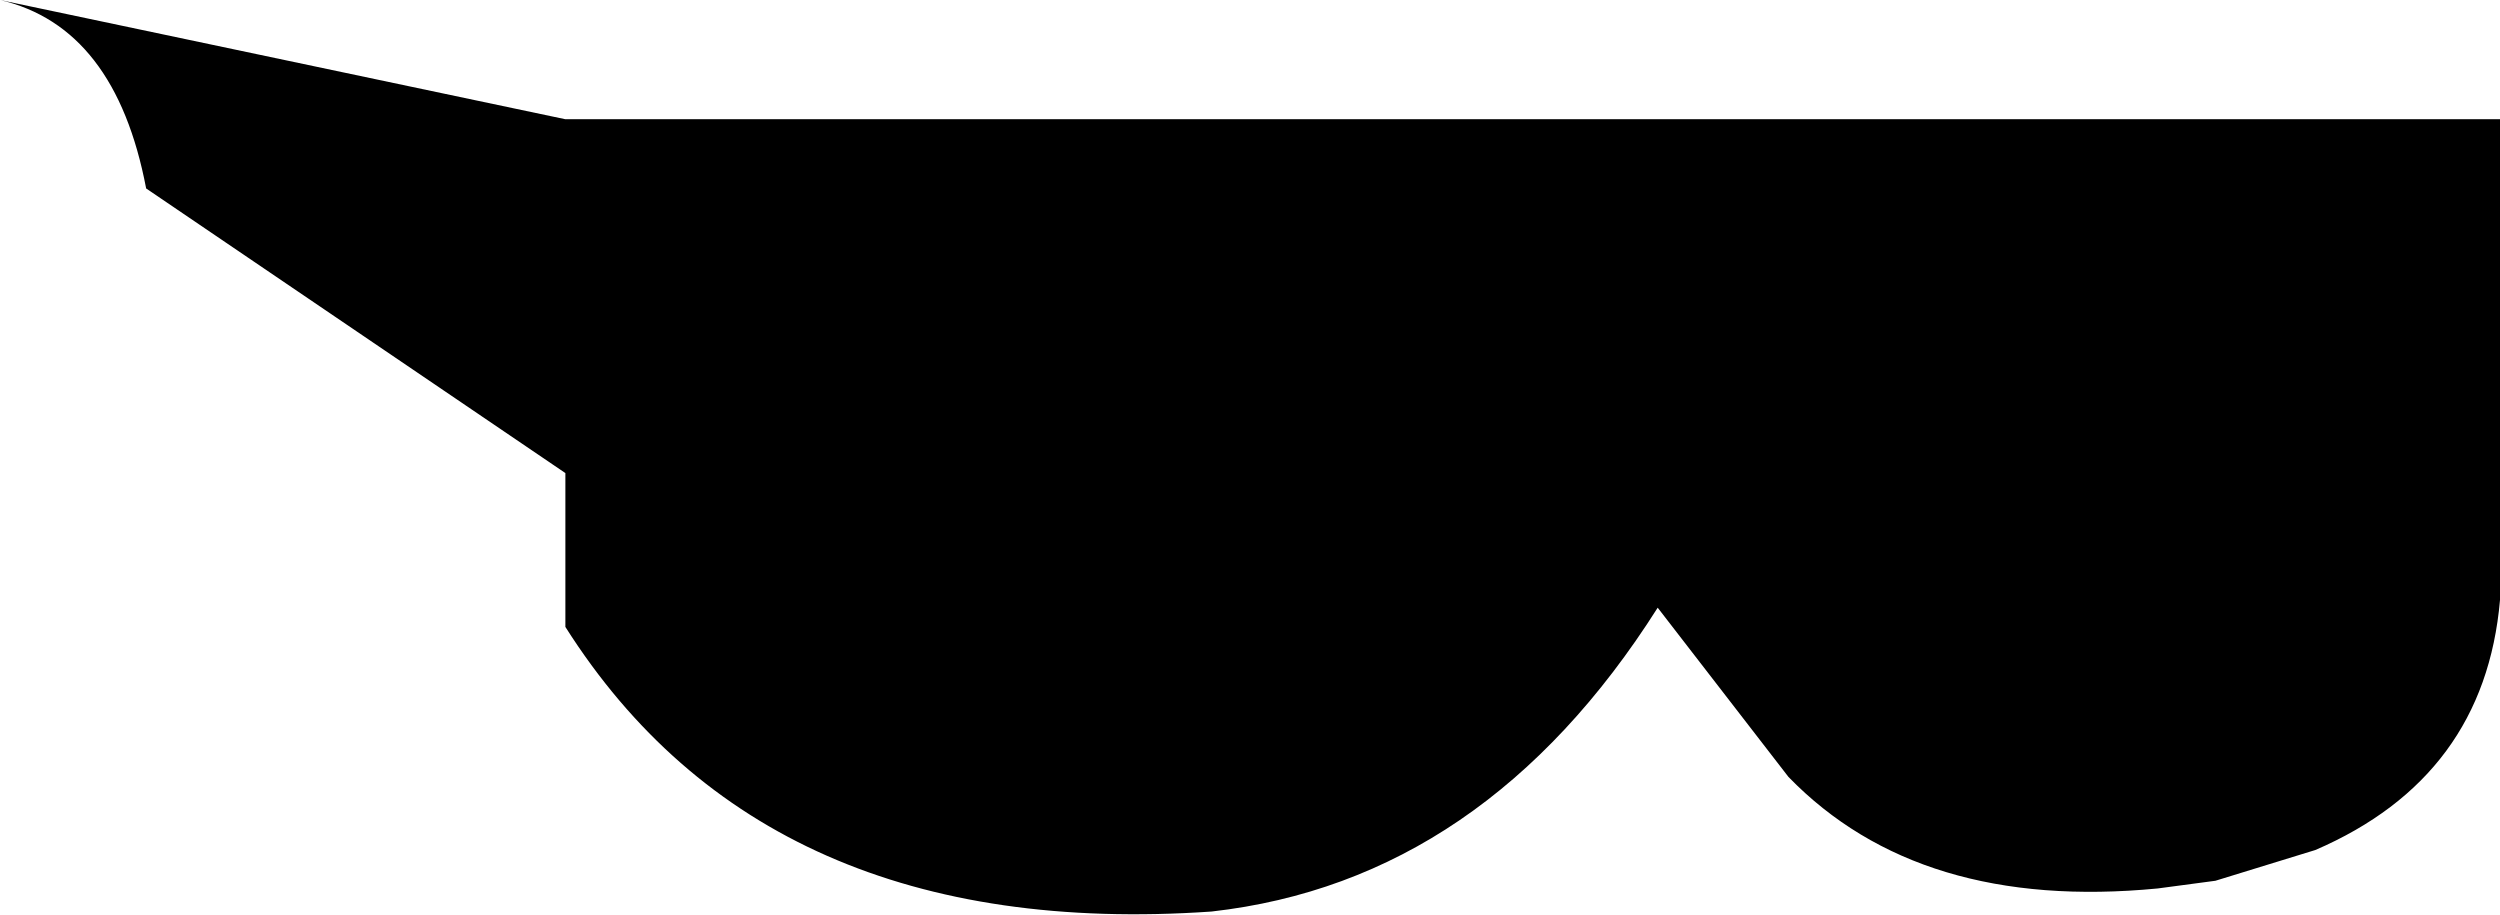 <?xml version="1.0" encoding="UTF-8" standalone="no"?>
<svg xmlns:xlink="http://www.w3.org/1999/xlink" height="11.9px" width="32.5px" xmlns="http://www.w3.org/2000/svg">
  <g transform="matrix(1.0, 0.0, 0.0, 1.0, -188.85, -105.8)">
    <path d="M212.1 115.9 L210.4 113.7 Q208.15 117.25 204.6 117.65 198.8 118.05 196.2 113.95 L196.2 111.95 190.75 108.25 Q190.35 106.15 188.85 105.8 L196.2 107.35 221.35 107.35 221.35 113.6 Q221.15 115.9 218.95 116.85 L217.65 117.25 216.9 117.35 Q213.8 117.65 212.1 115.9" fill="#000000" fill-rule="evenodd" stroke="none"/>
  </g>
</svg>
